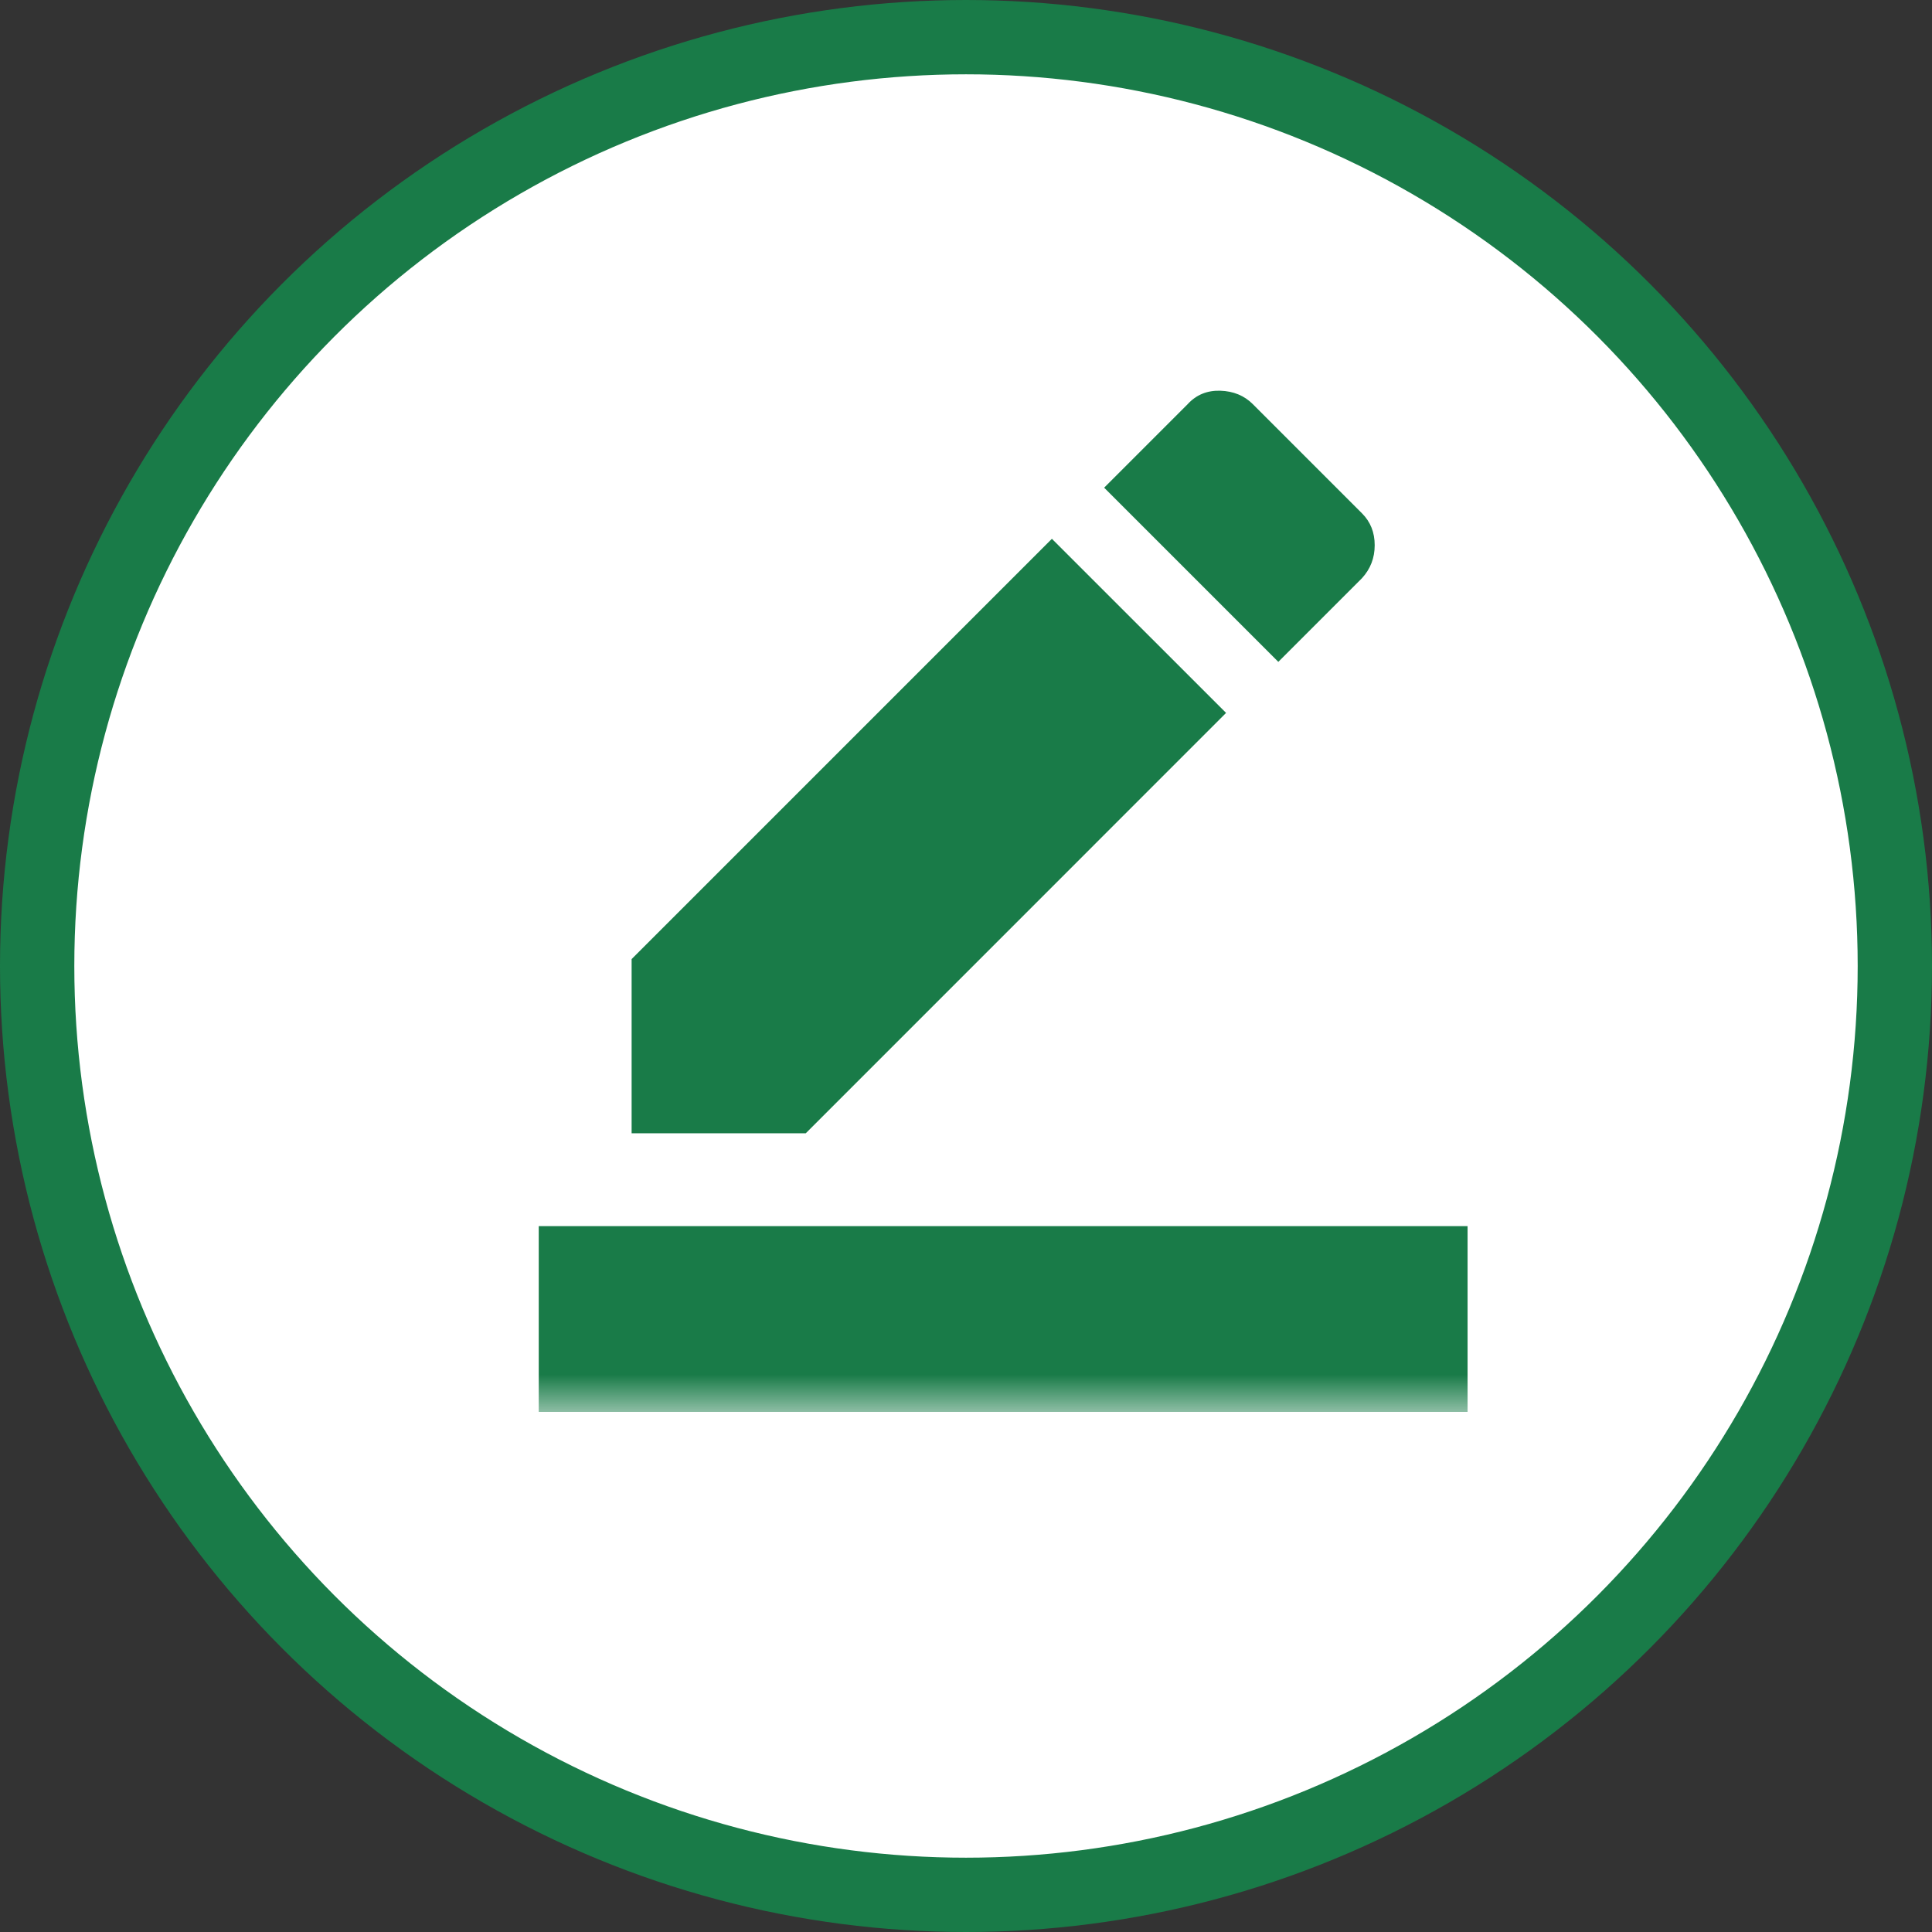 <svg width="26" height="26" viewBox="0 0 26 26" fill="none" xmlns="http://www.w3.org/2000/svg">
<rect x="0" y="0" width="26" height="26" fill="#333333" stroke="none"/>
<circle cx="13" cy="13" r="12.5" fill="white" stroke="#197B48"/>
<mask id="mask0_711_238" style="mask-type:alpha" maskUnits="userSpaceOnUse" x="6" y="4" width="15" height="15">
<rect x="6" y="4" width="15" height="15" fill="#912CC6"/>
</mask>
<g mask="url(#mask0_711_238)">
<path d="M7.25 19.001V16.501H19.75V19.001H7.25ZM8.5 15.251V12.907L14.156 7.251L16.5 9.594L10.844 15.251H8.5ZM17.203 8.907L14.859 6.563L15.984 5.438C16.099 5.313 16.245 5.253 16.422 5.258C16.599 5.264 16.745 5.324 16.859 5.438L18.328 6.907C18.443 7.021 18.5 7.165 18.5 7.337C18.5 7.509 18.443 7.657 18.328 7.782L17.203 8.907Z" fill="#197B48"/>
</g>
</svg>
